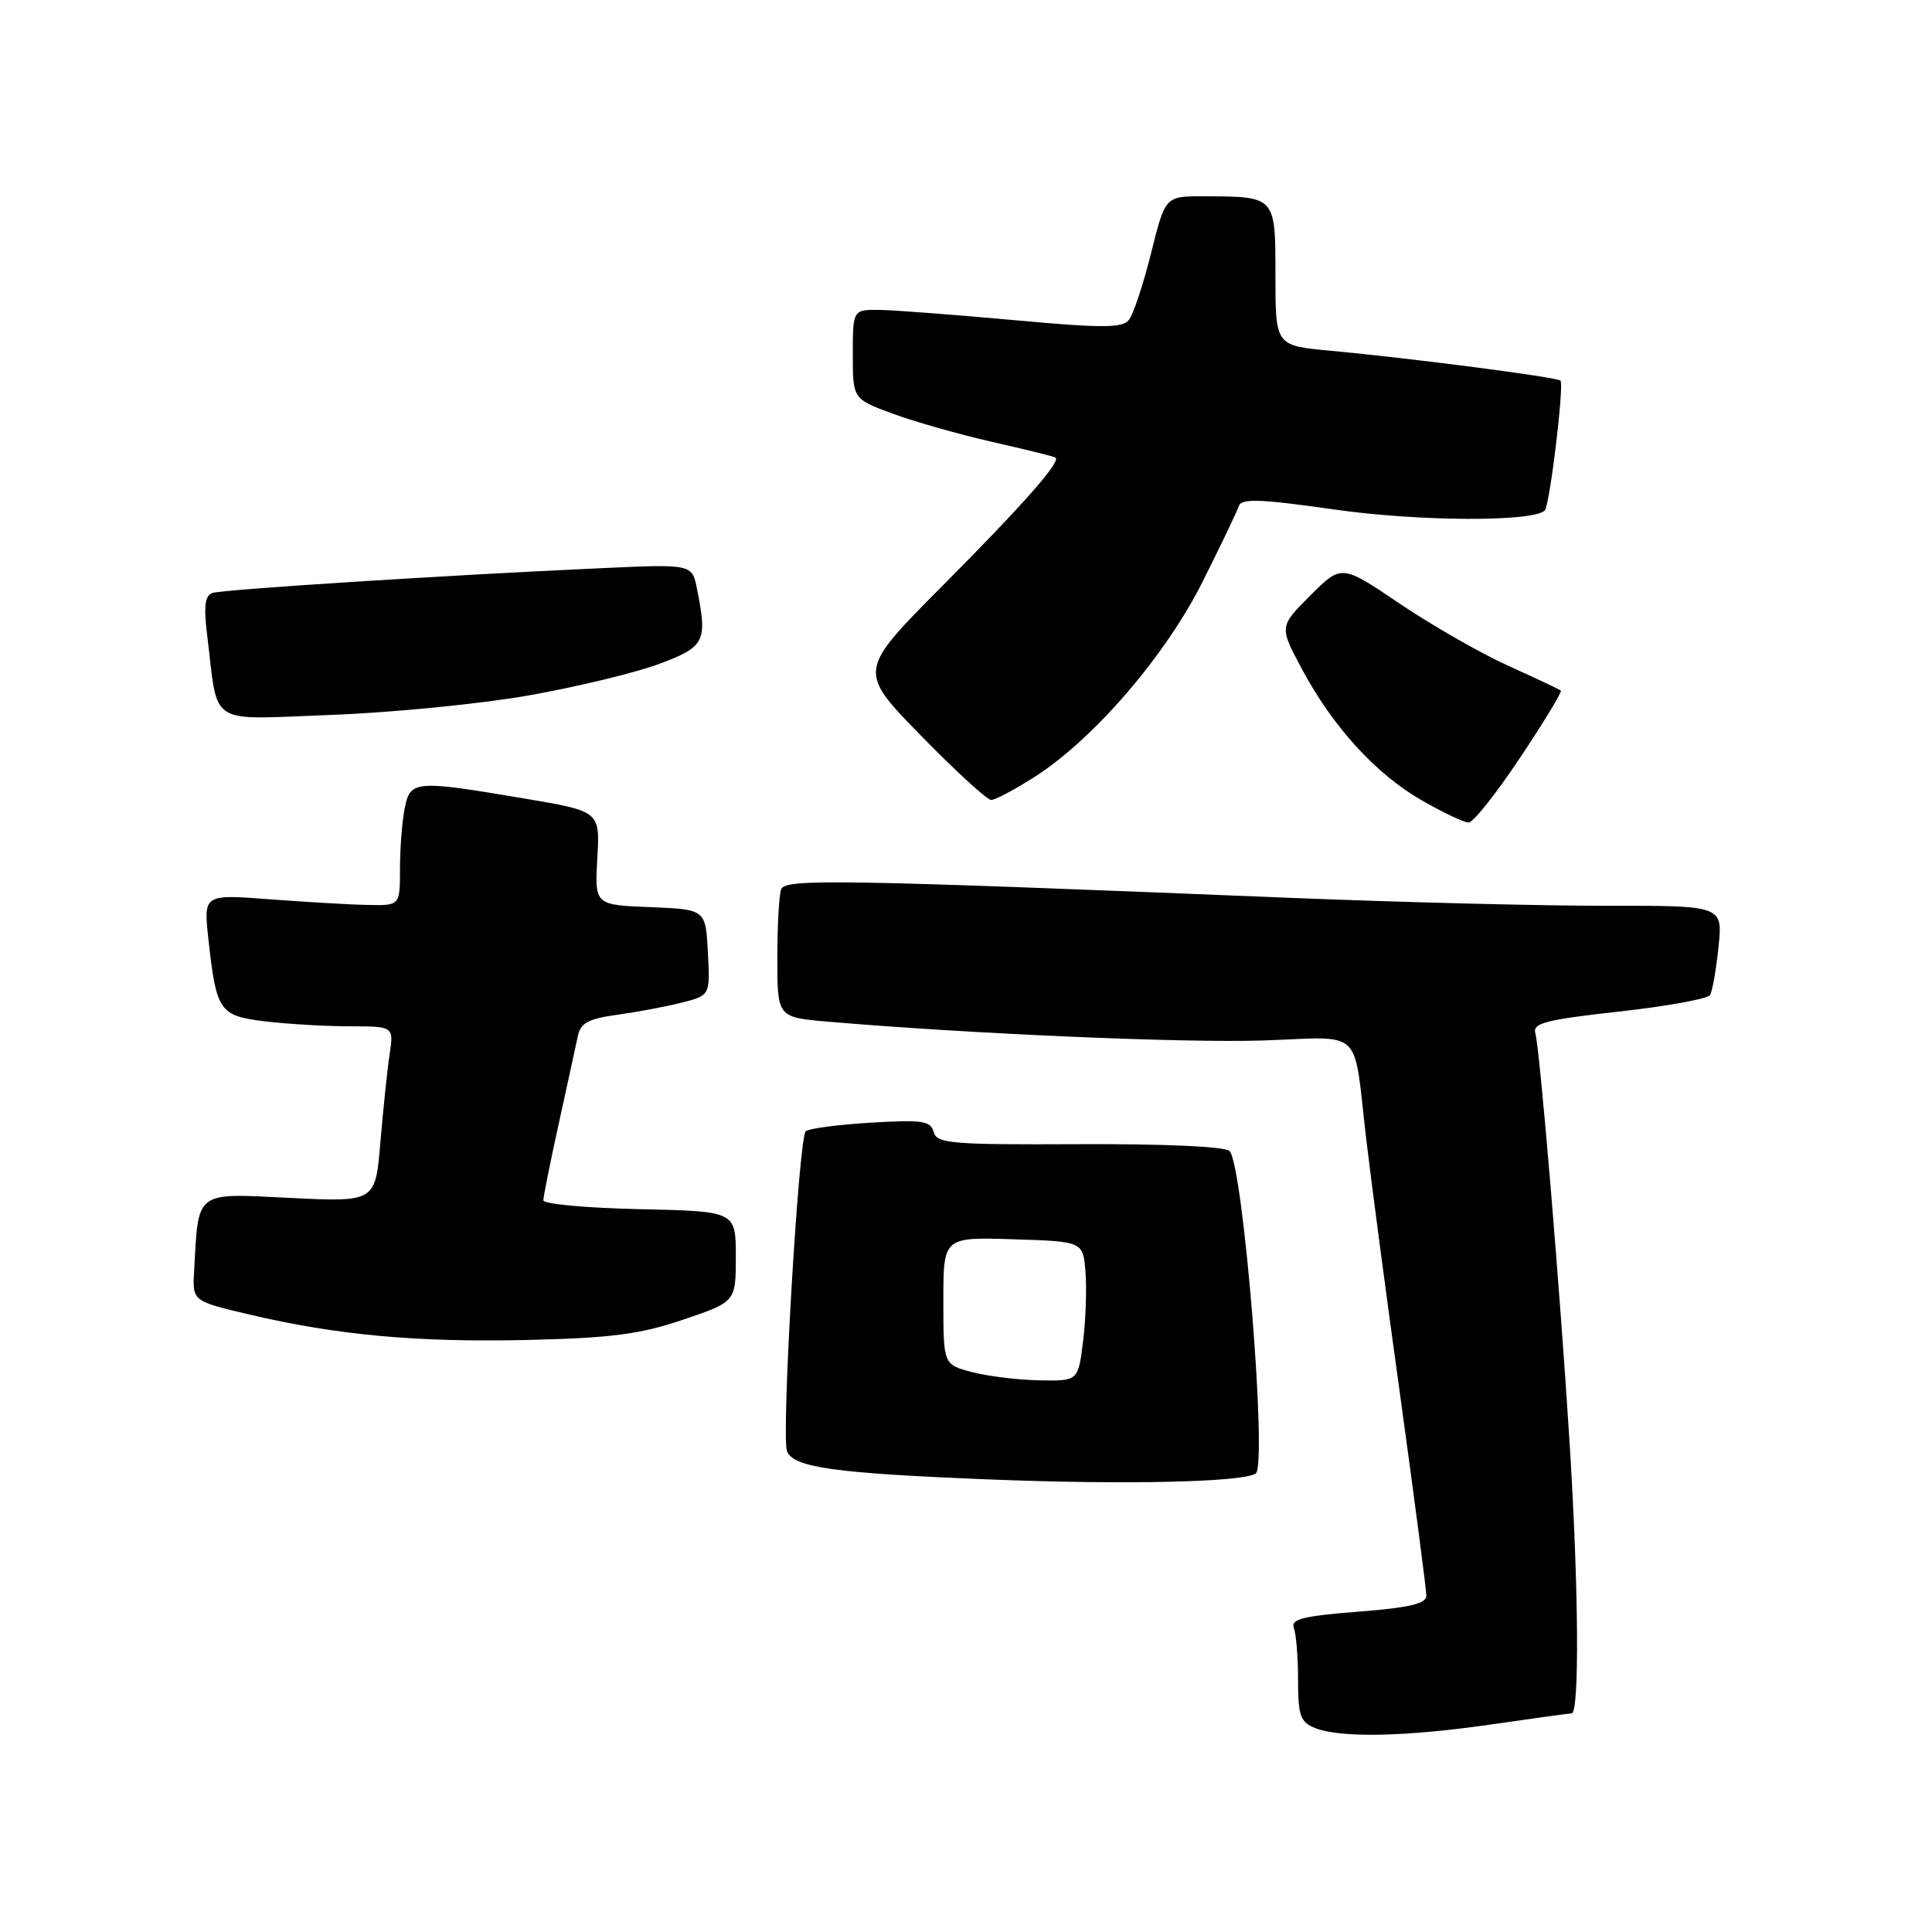 <?xml version="1.0" encoding="UTF-8" standalone="no"?>
<!DOCTYPE svg PUBLIC "-//W3C//DTD SVG 1.1//EN" "http://www.w3.org/Graphics/SVG/1.1/DTD/svg11.dtd" >
<svg xmlns="http://www.w3.org/2000/svg" xmlns:xlink="http://www.w3.org/1999/xlink" version="1.1" viewBox="0 0 256 256">
 <g >
 <path fill="currentColor"
d=" M 197.50 228.51 C 203.00 227.72 207.84 227.05 208.25 227.03 C 209.30 226.99 209.18 210.48 208.00 191.50 C 206.72 171.00 204.04 138.97 203.44 136.91 C 203.04 135.58 204.80 135.12 214.50 134.04 C 220.84 133.34 226.28 132.35 226.59 131.85 C 226.90 131.36 227.40 128.49 227.71 125.47 C 228.28 120.00 228.28 120.00 212.89 120.02 C 204.43 120.03 185.57 119.56 171.00 118.97 C 110.92 116.53 104.05 116.42 103.51 117.83 C 103.23 118.56 103.00 122.68 103.00 126.98 C 103.00 134.80 103.00 134.80 109.75 135.38 C 128.41 136.98 156.79 138.21 167.29 137.87 C 180.90 137.42 179.26 135.86 181.04 151.00 C 181.65 156.22 183.69 171.64 185.58 185.27 C 187.46 198.89 189.00 210.67 189.00 211.44 C 189.00 212.50 186.73 213.03 179.94 213.56 C 172.63 214.13 171.00 214.55 171.44 215.72 C 171.75 216.51 172.00 219.62 172.00 222.61 C 172.00 227.33 172.30 228.19 174.25 228.97 C 177.59 230.31 186.25 230.14 197.50 228.51 Z  M 166.38 195.26 C 167.97 194.28 164.74 154.34 162.92 152.52 C 162.32 151.92 154.38 151.56 143.04 151.61 C 126.04 151.69 124.11 151.53 123.71 149.99 C 123.32 148.51 122.21 148.35 115.38 148.76 C 111.05 149.02 107.17 149.53 106.76 149.90 C 105.83 150.75 103.51 190.29 104.28 192.28 C 105.11 194.45 110.49 195.21 131.00 196.03 C 148.92 196.75 164.53 196.41 166.38 195.26 Z  M 90.50 174.87 C 97.50 172.50 97.50 172.50 97.50 166.50 C 97.50 160.50 97.50 160.50 84.75 160.22 C 77.74 160.07 72.00 159.54 72.00 159.05 C 72.00 158.55 72.92 153.95 74.05 148.83 C 75.18 143.70 76.31 138.51 76.56 137.31 C 76.92 135.55 77.95 134.99 81.75 134.47 C 84.36 134.11 88.21 133.39 90.30 132.86 C 94.10 131.90 94.10 131.90 93.80 126.20 C 93.50 120.50 93.50 120.50 86.15 120.20 C 78.80 119.91 78.80 119.91 79.15 113.70 C 79.50 107.50 79.50 107.50 69.50 105.81 C 54.91 103.35 54.37 103.40 53.62 107.12 C 53.28 108.84 53.00 112.44 53.00 115.12 C 53.00 120.00 53.00 120.00 48.75 119.91 C 46.41 119.87 40.55 119.52 35.73 119.16 C 26.96 118.49 26.96 118.49 27.62 124.49 C 28.67 134.04 29.07 134.61 35.17 135.34 C 38.10 135.69 43.13 135.99 46.34 135.99 C 52.18 136.00 52.18 136.00 51.62 139.75 C 51.31 141.81 50.77 147.05 50.40 151.39 C 49.74 159.28 49.74 159.28 38.40 158.73 C 25.74 158.10 26.31 157.66 25.72 168.45 C 25.50 172.40 25.50 172.40 33.00 174.17 C 44.65 176.92 55.31 177.89 70.00 177.55 C 80.99 177.29 84.80 176.80 90.50 174.87 Z  M 201.42 100.40 C 204.57 95.68 207.00 91.67 206.82 91.51 C 206.64 91.35 203.53 89.88 199.90 88.24 C 196.26 86.60 189.80 82.90 185.52 80.02 C 177.76 74.77 177.76 74.77 173.63 78.90 C 169.50 83.03 169.50 83.03 172.50 88.63 C 176.62 96.33 182.31 102.56 188.39 106.05 C 191.20 107.66 193.99 108.99 194.60 108.99 C 195.20 109.00 198.27 105.13 201.42 100.40 Z  M 137.17 102.89 C 144.98 97.88 154.47 86.83 159.36 77.06 C 161.75 72.29 163.90 67.80 164.14 67.08 C 164.49 66.02 166.89 66.10 176.88 67.52 C 188.03 69.11 203.16 69.17 204.69 67.64 C 205.35 66.98 207.28 50.95 206.77 50.43 C 206.31 49.98 187.03 47.47 176.25 46.47 C 169.00 45.80 169.00 45.80 169.00 36.52 C 169.00 25.94 169.09 26.04 159.45 26.01 C 154.40 26.00 154.40 26.00 152.52 33.56 C 151.48 37.71 150.16 41.70 149.57 42.41 C 148.69 43.48 145.96 43.48 134.50 42.43 C 126.80 41.73 118.81 41.12 116.75 41.07 C 113.00 41.00 113.00 41.00 113.00 46.93 C 113.00 52.86 113.00 52.86 118.25 54.80 C 121.14 55.87 127.10 57.56 131.50 58.56 C 135.90 59.56 139.66 60.49 139.86 60.63 C 140.61 61.17 135.62 66.82 124.81 77.70 C 113.67 88.91 113.67 88.91 122.01 97.45 C 126.60 102.15 130.80 106.00 131.34 106.00 C 131.88 106.00 134.50 104.60 137.17 102.89 Z  M 70.10 92.14 C 76.48 91.01 84.24 89.13 87.35 87.97 C 93.42 85.70 93.76 85.03 92.35 78.00 C 91.70 74.74 91.70 74.74 79.60 75.29 C 59.44 76.20 29.58 78.10 28.16 78.57 C 27.15 78.90 26.97 80.30 27.46 84.25 C 28.96 96.40 27.29 95.34 43.86 94.73 C 51.91 94.43 63.72 93.27 70.10 92.14 Z  M 128.75 181.80 C 125.00 180.80 125.00 180.80 125.00 172.36 C 125.00 163.92 125.00 163.92 134.25 164.21 C 143.50 164.50 143.50 164.50 143.83 168.50 C 144.01 170.70 143.87 174.86 143.51 177.75 C 142.86 183.00 142.86 183.00 137.68 182.90 C 134.83 182.84 130.81 182.35 128.75 181.80 Z "/>
</g>
</svg>